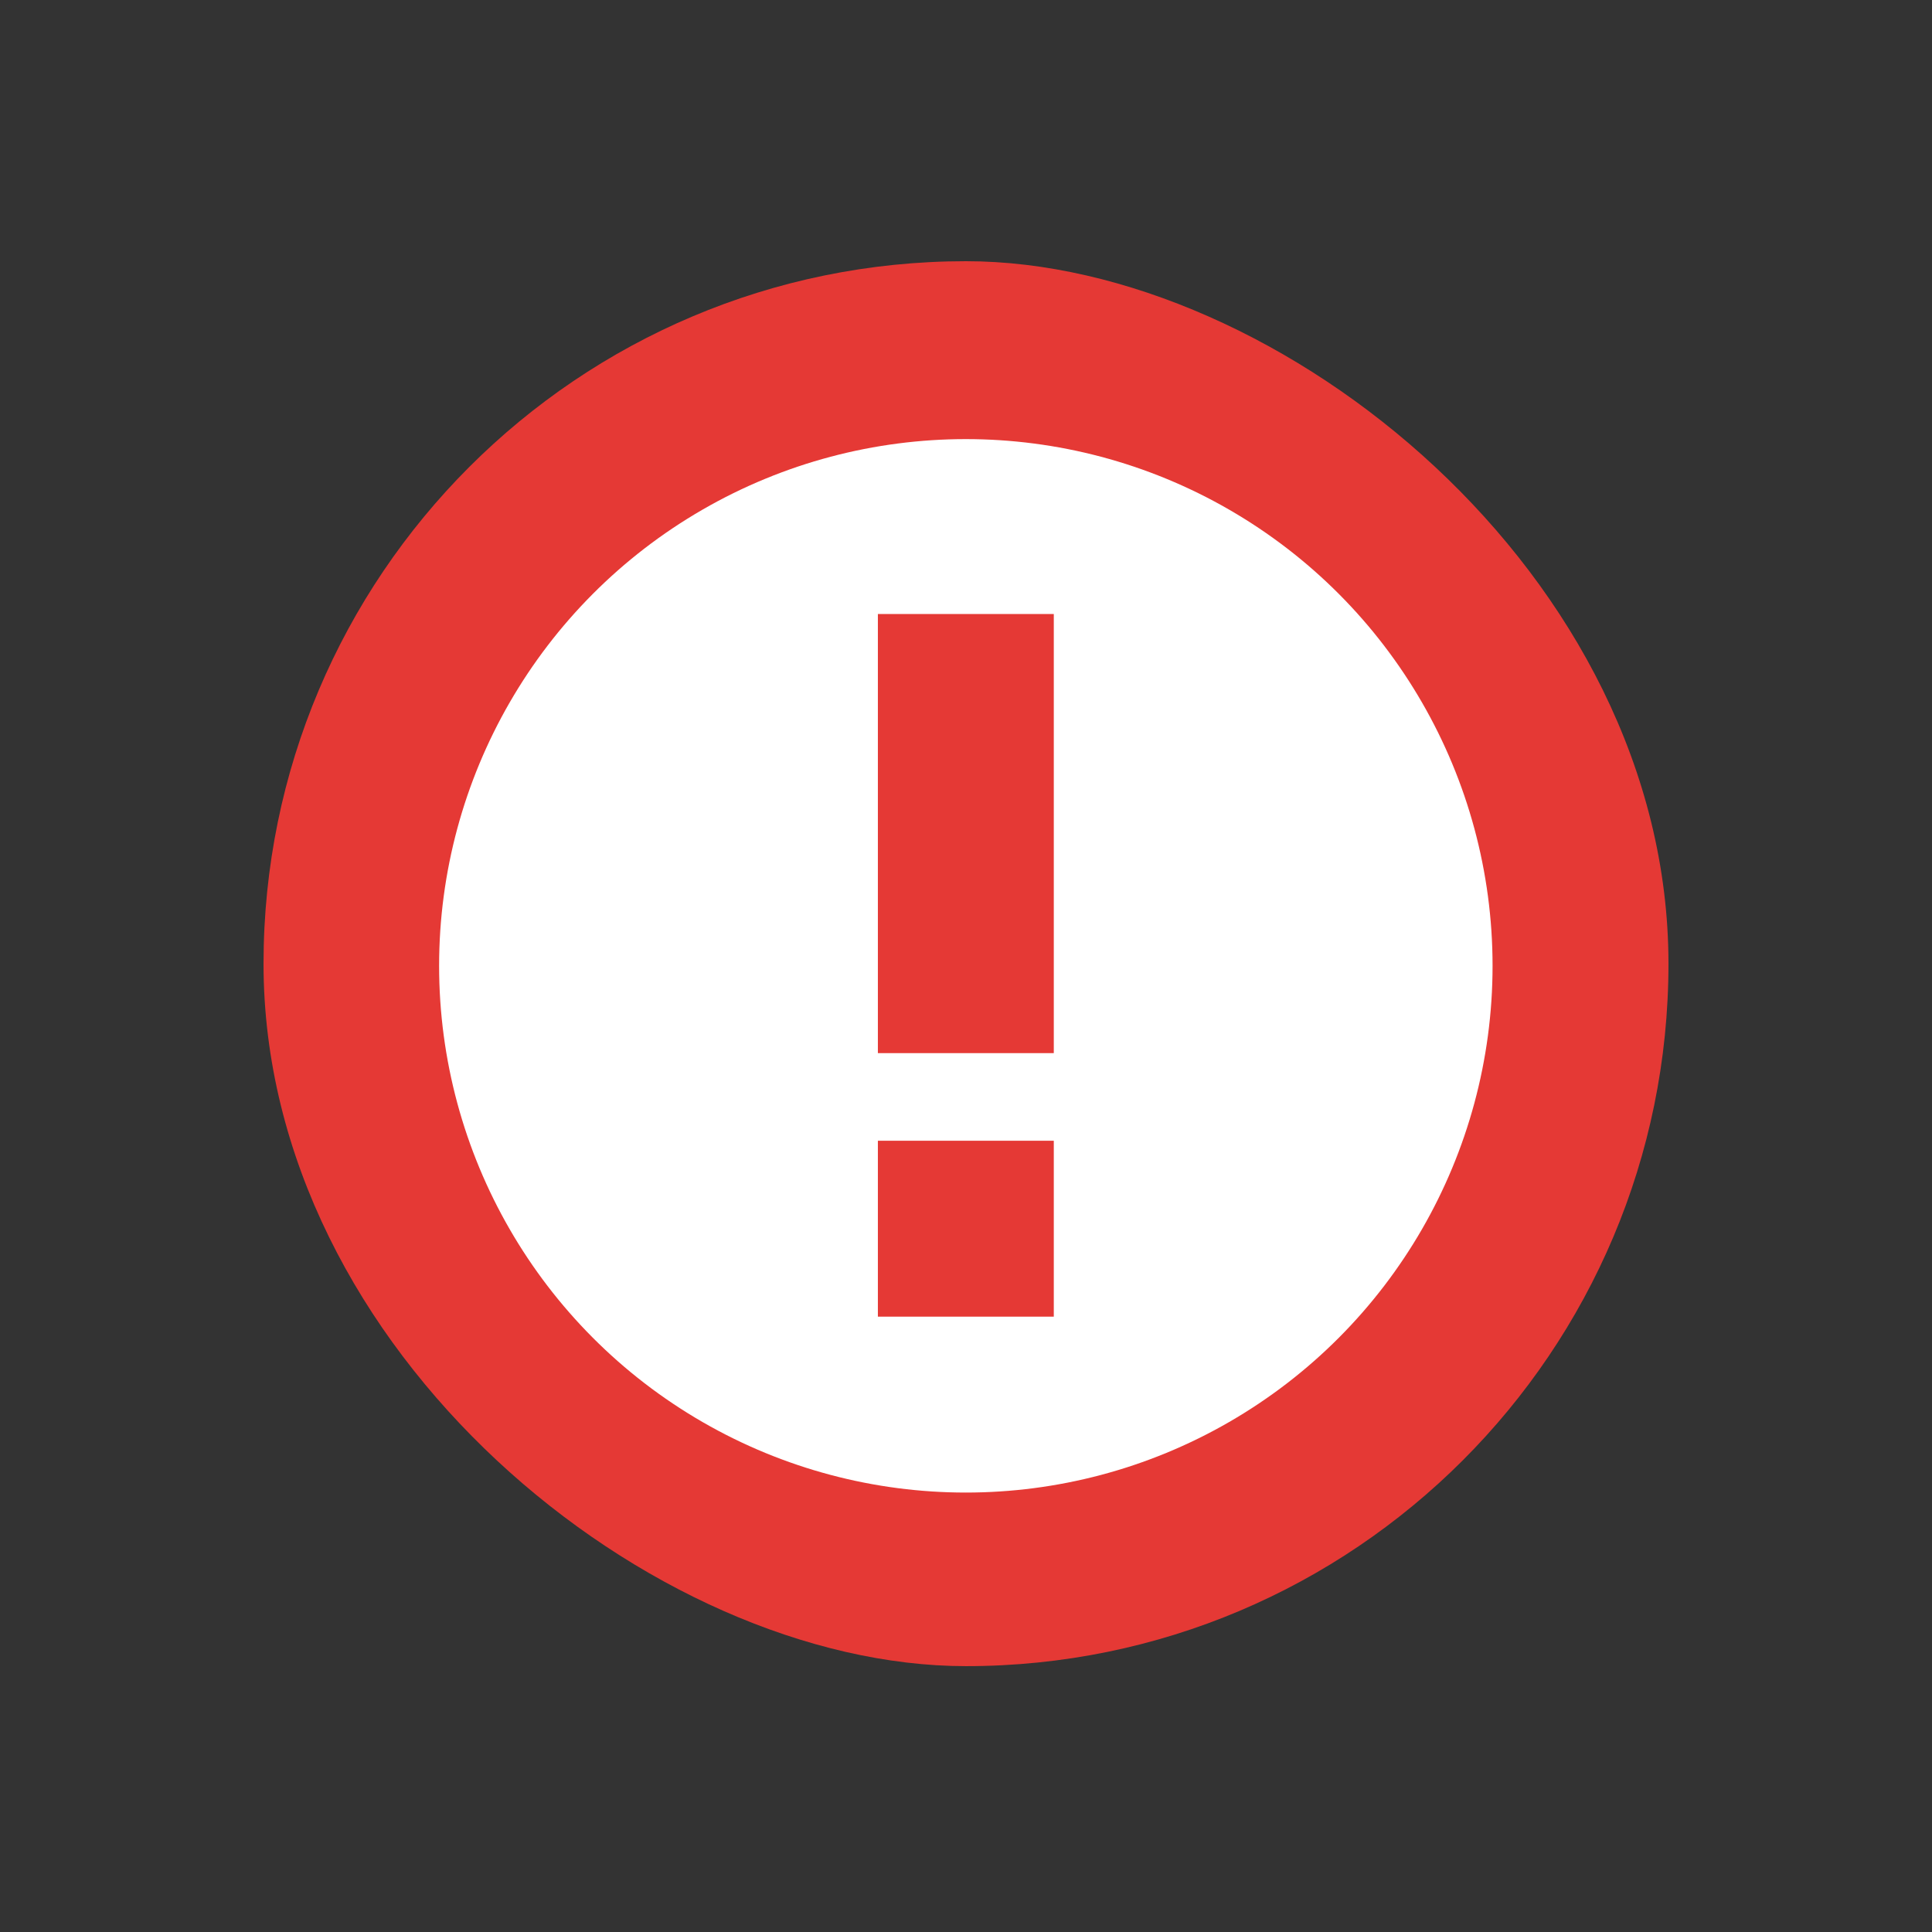 <?xml version="1.0" encoding="UTF-8"?>
<svg width="22" height="22" viewBox="0 0 5.821 5.821" xmlns="http://www.w3.org/2000/svg">
 <rect x="0" y="0" width="5.821" height="5.821" fill="#333333" stroke="none"/>
 <g transform="translate(-.265 -292.24)">
  <rect transform="matrix(0 -1 -1 0 0 0)" x="-297.26" y="-5.292" width="4.233" height="4.233" rx="2.117" ry="2.117" fill="#e53935"/>
  <circle cx="3.175" cy="295.15" r="1.587" fill="#fff"/>
  <path d="M2.91 294.09v1.323h.53v-1.323zm0 1.587v.53h.53v-.53z" fill="#e53935"/>
 </g>
</svg>
